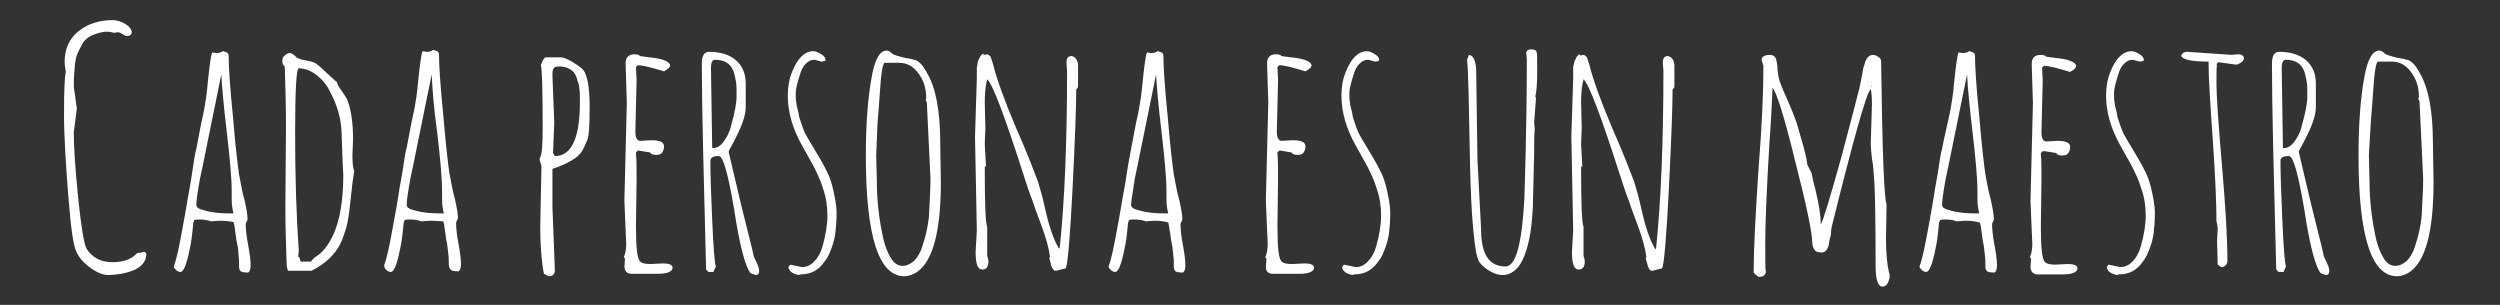<?xml version="1.0" encoding="utf-8"?>
<!-- Generator: Adobe Illustrator 19.1.1, SVG Export Plug-In . SVG Version: 6.00 Build 0)  -->
<svg version="1.1" id="Capa_1" xmlns="http://www.w3.org/2000/svg" xmlns:xlink="http://www.w3.org/1999/xlink" x="0px" y="0px"
	 viewBox="0 0 410 50" style="enable-background:new 0 0 410 50;" xml:space="preserve">
<rect x="0" y="0" width="410" height="50" fill="#333333" stroke="none"/>
<style type="text/css">
	.st0{fill:#FFFFFF;}
</style>
<g>
	<path class="st0" d="M12.6,17.8l-0.5,3.9c0,2.1,0.2,5.6,0.7,10.6c0.5,4.9,1,7.8,1.4,8.5c0.9,1.4,2.3,2.2,4.2,2.2
		c1.9,0,3.2-0.5,4.1-1.5c0.3,0,0.7-0.1,1.2-0.2l0.3,0.3c0,1.7-1.4,2.8-4.1,3.3c-0.6,0.1-1.4,0.2-2.2,0.2c-0.8,0-1.8-0.4-2.9-1.2
		c-1.1-0.8-1.9-1.7-2.3-2.7c-0.5-1-0.9-4-1.3-9.1c-0.4-5.1-0.7-9.6-0.7-13.4c0-3.9,0.1-6.2,0.3-6.9c-0.1-0.6-0.2-1.2-0.2-1.7
		c0-2.1,0.8-3.8,2.3-5c1.5-1.2,3.4-1.8,5.6-1.8c0.6,0,1.3,0.2,2,0.6c0.7,0.4,1.1,0.9,1.1,1.4c0,0.4-0.3,0.6-0.8,0.6
		c-0.2,0-0.4-0.1-0.7-0.3c-0.3-0.2-0.5-0.3-0.7-0.3c-0.2,0-0.4,0-0.6,0.1c-0.4-0.1-0.8-0.2-1.3-0.2c-0.4,0-1,0.1-1.6,0.3
		c-0.6,0.2-1.1,0.4-1.5,0.7c-0.4,0.3-0.8,0.7-1,1.2c-0.3,0.5-0.5,1-0.7,1.4c-0.2,0.4-0.3,1-0.4,1.7c-0.1,1-0.2,2.2-0.2,3.7
		L12.6,17.8z"/>
	<path class="st0" d="M36,36.2l-1.4,0.1C34,36.1,33.5,36,32.9,36c-0.6,0-0.9,0-1,0.1c-0.1,0-0.1,0.1-0.1,0.2c0,0.1,0,0.1-0.1,0.2
		l-0.1,1.1c-0.1,0.9-0.2,2-0.5,3.3c-0.5,2.5-1,3.7-1.5,3.7c-0.2,0-0.5-0.1-0.7-0.3c-0.2-0.2-0.4-0.4-0.4-0.6
		c0.5-1.3,0.9-3.4,1.4-6.1c0.5-2.7,0.8-4.4,0.9-5.1c0.1-0.7,0.4-2,0.7-4.1c0.3-2,0.5-3.4,0.7-4c0.1-0.6,0.4-2,0.8-4.2
		c0.5-2.1,0.7-3.5,0.8-4.2c0.1-0.7,0.2-1.6,0.3-2.7c0.3-2.8,0.5-4.3,0.7-4.7l0.7,0.1c0.4,0,0.8-0.1,1-0.3c0.2,0,0.4,0.1,0.7,0.2
		c0.2,0.1,0.3,0.3,0.3,0.6c0,1.7,0.2,5,0.7,9.9c0.4,4.9,0.8,8.1,1,9.5c0.3,1.4,0.5,2.9,0.9,4.2c0.3,1.4,0.5,2.4,0.5,3.2l-0.3,0.7
		c0,0.8,0.1,2,0.4,3.5c0.3,1.6,0.4,2.7,0.4,3.3s-0.1,1-0.4,1.2c-0.7,0-1.2-0.1-1.3-0.3c-0.2-0.2-0.2-0.5-0.2-1c0-0.5,0-1-0.1-1.7
		C39.1,41,39,40.4,38.9,40c-0.1-0.4-0.2-1-0.3-1.9c-0.1-0.9-0.2-1.4-0.3-1.7C37.7,36.3,36.9,36.2,36,36.2 M32.2,33.6
		c0,0.4,0.4,0.7,1.3,0.9c1.3,0.4,2.8,0.5,4.3,0.5h0.5c-0.2-0.7-0.3-1.5-0.3-2.4v-1.2c0-2.2-0.3-5.4-0.8-9.7
		c-0.5-4.2-0.8-7.4-0.9-9.5c-1.9,9.2-3,14.9-3.5,17.1C32.4,31.5,32.2,32.9,32.2,33.6"/>
	<path class="st0" d="M57.8,25.4c0,1.4,0.1,2.3,0.3,2.6c-0.2,1.2-0.4,2.7-0.6,4.7c-0.2,2-0.4,3.5-0.7,4.6c-0.3,1-0.6,1.9-1,2.7
		c-0.9,1.8-2.5,3.3-4.7,4.4h-3.7C47.2,44.5,47,44,47,43c-0.1-2.8-0.2-5.9-0.2-9.3l0.1-12.7c0-3.7-0.1-7.1-0.2-10.1
		c-0.3-0.2-0.4-0.5-0.4-0.9c0-0.4,0.1-0.7,0.4-0.9c0.3-0.3,0.6-0.4,0.8-0.4c0.2,0,0.5,0.1,0.8,0.4c0.3,0.3,0.5,0.5,0.7,0.5
		c0.2,0.1,0.5,0.2,1.1,0.3c0.6,0.1,1.1,0.2,1.5,0.4c0.4,0.2,1,0.7,1.9,1.6c0.9,0.8,1.5,1.4,1.8,1.6l0,0.1c0,0.2,0.3,0.7,0.8,1.4
		c0.5,0.7,0.8,1.2,0.9,1.5c0.6,1.6,0.9,3.7,0.9,6.4L57.8,25.4z M56.3,28.7l-0.1-1.9L56,21.4c-0.1-2-0.7-4.2-1.9-6.4
		c-0.5-1.1-1.3-2-2.2-2.7c-0.9-0.7-1.9-1.1-2.9-1.1c-0.4,0-0.6,3.6-0.6,10.7c0,7.1,0.2,13.5,0.6,19.2l-0.1,1l0.2,0.1l0.2,0.7H51
		c0.2-0.3,0.5-0.6,0.8-0.8c0.3-0.2,0.5-0.4,0.7-0.5C55,39.3,56.3,35,56.3,28.7"/>
	<path class="st0" d="M70.5,36.2l-1.4,0.1C68.6,36.1,68,36,67.4,36c-0.6,0-0.9,0-1,0.1c-0.1,0-0.1,0.1-0.1,0.2c0,0.1,0,0.1-0.1,0.2
		l-0.1,1.1c-0.1,0.9-0.2,2-0.5,3.3c-0.5,2.5-1,3.7-1.5,3.7c-0.2,0-0.5-0.1-0.7-0.3C63.1,44,63,43.8,63,43.5c0.5-1.3,0.9-3.4,1.4-6.1
		c0.5-2.7,0.8-4.4,0.9-5.1c0.1-0.7,0.3-2,0.7-4.1c0.3-2,0.5-3.4,0.7-4c0.1-0.6,0.4-2,0.8-4.2c0.5-2.1,0.7-3.5,0.8-4.2
		c0.1-0.7,0.2-1.6,0.3-2.7c0.3-2.8,0.5-4.3,0.7-4.7l0.7,0.1c0.4,0,0.8-0.1,1-0.3c0.2,0,0.4,0.1,0.7,0.2c0.2,0.1,0.3,0.3,0.3,0.6
		c0,1.7,0.2,5,0.7,9.9c0.4,4.9,0.8,8.1,1,9.5c0.3,1.4,0.5,2.9,0.9,4.2c0.3,1.4,0.5,2.4,0.5,3.2l-0.3,0.7c0,0.8,0.1,2,0.4,3.5
		c0.3,1.6,0.4,2.7,0.4,3.3s-0.1,1-0.4,1.2c-0.7,0-1.2-0.1-1.3-0.3c-0.2-0.2-0.3-0.5-0.3-1c0-0.5,0-1-0.1-1.7
		c-0.1-0.7-0.1-1.2-0.2-1.6c-0.1-0.4-0.2-1-0.3-1.9c-0.1-0.9-0.2-1.4-0.3-1.7C72.2,36.3,71.4,36.2,70.5,36.2 M66.7,33.6
		c0,0.4,0.4,0.7,1.3,0.9c1.3,0.4,2.8,0.5,4.3,0.5h0.5c-0.2-0.7-0.3-1.5-0.3-2.4v-1.2c0-2.2-0.3-5.4-0.8-9.7
		c-0.6-4.2-0.8-7.4-0.9-9.5c-1.9,9.2-3,14.9-3.5,17.1C66.9,31.5,66.7,32.9,66.7,33.6"/>
	<path class="st0" d="M90.6,33.9l0.4,10.4c0,0.6-0.3,1-1,1l-0.8-0.4c-0.4-2.1-0.6-4.7-0.6-7.7l0.2-10c-0.2-0.5-0.3-0.9-0.3-1.2
		c0.4-0.6,0.5-2.3,0.5-4.9c0-6.4-0.1-9.8-0.3-10.4c0.3-0.9,0.6-1.3,0.8-1.3h2.4c0.4,0,1,0.2,1.7,0.6c0.7,0.4,1.3,0.8,1.8,1.2
		c0.9,0.8,1.3,2.9,1.3,6.3c0,3-0.1,4.8-0.4,5.5c-0.3,0.6-0.5,1.2-0.8,1.7c-0.3,0.5-0.7,0.9-1.1,1.2c-1,0.7-2.3,1.3-3.8,1.8V33.9z
		 M90.6,12.4l0.3,7.7l-0.2,5l0.3,0.5c2.6,0,4-2.7,4.1-8.2V16c0-0.6,0-1.1-0.1-1.5c0-0.4-0.1-0.8-0.3-1.3c-0.1-0.5-0.3-0.9-0.5-1.2
		c-0.5-0.7-1.4-1.1-2.5-1.1c-0.5,0-0.8,0.1-0.9,0.3C90.6,11.5,90.6,11.9,90.6,12.4"/>
	<path class="st0" d="M102.4,43.8l0.1-1.4l-0.2-0.2c0.3-0.7,0.4-1.4,0.4-2.2l-0.3-7.1l0.4-16.1l-0.2-6.4c0-1,0.5-1.5,1.5-1.5
		c0.4,0,0.7,0.1,0.9,0.3c0.1,0,0.6,0.1,1.5,0.2c2.2,0.2,3.3,0.7,3.4,1.3c0,0.3-0.3,0.6-1,1c-2-0.6-3.4-1-4.3-1l-0.3,0.3
		c0,0.5,0.1,1.3,0.1,2.3l-0.2,8.3c0,1,0.3,1.5,0.8,1.5l1.8-0.1c1.4,0,2.1,0.3,2.1,1c0,0.4-0.1,0.7-0.3,1c-0.2,0.3-0.5,0.4-1,0.4
		c-0.5,0-0.8-0.1-1-0.4l-1.8-0.3h-0.2l-0.3,0.3v0.2c0.1,0.9,0.1,2.3,0.1,4.2l-0.1,7.6c0,3.6,0.2,5.5,0.7,5.9
		c0.3,0.3,0.9,0.4,1.7,0.4l2-0.1c1,0,1.6,0.2,1.6,0.7c0,0.6-0.8,1-2.3,1h-4.4C102.8,44.9,102.5,44.5,102.4,43.8"/>
	<path class="st0" d="M115.1,10.5c0-1.4,0.4-2,1.2-2c1.7,0,3.2,0.4,4.3,1.3c1.1,0.9,1.7,2.2,1.7,3.9v3.9c0,1.4-0.7,3.3-2.1,5.9
		c-0.5,0.9-0.7,1.3-0.7,1.4c0,0.1,0.7,2.9,2,8.5c1.4,5.6,2.1,8.4,2.1,8.6c0.1,0.2,0.2,0.5,0.5,1.1c0.3,0.6,0.4,1,0.4,1.4
		c0,0.4-0.2,0.6-0.6,0.6l-0.8-0.3c-0.8-0.9-1.8-4.4-2.7-10.5c-1-5.8-1.8-8.7-2.5-8.7h-0.2c-0.8,0-1.2,0.3-1.2,0.8
		c0,2,0.1,5.2,0.3,9.7c0.2,4.5,0.4,7.1,0.6,7.6l-0.4,0.9h-0.8l-0.4-0.4C115.4,28.8,115.1,17.5,115.1,10.5 M116.6,11.2l0.2,13
		l0.1,0.1c0.7,0,1.3-0.4,1.8-1.1c0.5-0.7,1-1.6,1.2-2.6c0.6-2.1,0.9-3.7,0.9-4.8c0-1.1,0-1.9-0.1-2.4c-0.1-0.5-0.2-1.1-0.4-1.7
		c-0.5-1.3-1.5-1.9-3.1-1.9c-0.2,0-0.4,0.2-0.5,0.5C116.6,10.7,116.6,11,116.6,11.2"/>
	<path class="st0" d="M134.7,10.1l-1.1-0.3c-0.6,0-1,0.2-1.5,0.7c-0.4,0.4-0.7,1-0.9,1.7c-0.4,1.3-0.7,2.3-0.7,3
		c0,0.7,0,1.3,0.1,1.6c0,0.3,0.1,0.7,0.2,1.1c0.1,0.4,0.2,0.7,0.2,0.9c0,0.2,0.1,0.5,0.3,1.1c0.2,0.5,0.3,0.9,0.3,0.9l0.4,1
		c0.3,0.6,0.8,1.4,1.4,2.4c0.6,1,1,1.7,1.3,2.2c0.3,0.5,0.6,1.1,1,1.9c0.4,0.8,0.6,1.5,0.8,2.2c0.4,1.7,0.7,3.1,0.7,4.5
		c0,1.3-0.1,2.4-0.2,3.2c-0.1,0.8-0.3,1.6-0.6,2.4c-0.3,0.8-0.6,1.6-1.1,2.2c-1,1.5-2.3,2.2-4,2.2l-0.3,0.1c-1-0.2-1.6-0.6-1.7-1.3
		l0.3-0.4l1.9,0.4c0.8,0,1.5-0.3,2.1-1c0.6-0.6,1-1.4,1.3-2.4c0.5-1.8,0.8-3.5,0.8-5s-0.2-3-0.7-4.4c-0.4-1.4-1-2.6-1.6-3.8
		l-1.9-3.4c-1.5-2.7-2.3-5.4-2.3-8.1c0-1.4,0.2-2.7,0.7-3.9c0.9-2.3,2.1-3.4,3.5-3.4c0.4,0,0.8,0.2,1.3,0.5c0.5,0.3,0.7,0.6,0.7,1
		C135.4,9.9,135.2,10.1,134.7,10.1 M135.1,9.9L135.1,9.9L135.1,9.9C135.1,9.9,135.1,9.9,135.1,9.9"/>
	<path class="st0" d="M154.2,23.5l0.1,6.4c0,8-1.3,12.9-3.9,14.7c-0.6,0.4-1.3,0.7-2.1,0.7c-4.2,0-6.3-6.6-6.3-19.7
		c0-5.1,0.3-9.5,1-13.2c0.5-2.7,1.3-4.1,2.4-4.1c0.2,0,0.5,0.1,0.7,0.3c0.2,0.2,0.5,0.4,0.9,0.5c0.4,0.1,0.9,0.3,1.5,0.4
		c0.7,0.1,1.1,0.2,1.4,0.3c0.7,0.1,1.4,0.8,2.1,2.1c1.5,2.5,2.2,6.4,2.2,11.6L154.2,23.5z M143.7,25.4l0.1,4.2
		c0,3.4,0.4,6.6,1.1,9.7c0.3,1.2,0.7,2.2,1.2,3c0.5,0.9,1.2,1.3,1.9,1.3c0.7,0,1.3-0.3,1.9-0.8c0.5-0.5,1-1.3,1.3-2.2
		c0.3-0.9,0.6-1.9,0.8-2.9c0.2-1,0.4-2.1,0.4-3.3c0.1-1.9,0.2-3.6,0.2-5.1L152,16.8l-0.2-0.4l0.1-0.3c0-1.6-0.4-2.9-1.3-4.1
		c-0.9-1.2-1.9-1.7-3.2-1.7h-2.3c-0.3,0-0.6,1.6-0.8,4.8c-0.2,3.2-0.4,4.9-0.4,5.3L143.7,25.4z"/>
	<path class="st0" d="M175,11.6l-0.1-1.3c0-0.8,0.3-1.1,0.8-1.1c0.3,0,0.6,0.2,0.8,0.5c0.2,0.3,0.3,0.7,0.3,1v3.6l-0.3,0.4
		c0,2.8-0.2,8.2-0.6,16.2c-0.4,8-0.8,12.4-1.1,13.1c-0.1,0-0.3,0.1-0.8,0.2c-0.4,0.1-0.7,0.2-0.9,0.2c-0.2,0-0.3-0.1-0.5-0.4
		c-0.1-0.2-0.3-0.5-0.3-0.9c-0.1-0.4-0.2-0.6-0.2-0.8l0.1-0.2c-0.2-1.5-0.7-3.2-1.4-5.1c-0.7-1.9-1.2-3.2-1.4-3.9
		c-0.1-0.2-0.6-1.5-1.4-4c-3.2-10-5.2-15.3-6.1-16.1c-0.3,1.1-0.4,2.4-0.4,3.8l0.1,4.2l-0.1,2.6c0,0.4,0.1,1.6,0.2,3.7h-0.2
		c0,5.9,0.1,9.2,0.4,9.9v4.8c0.1,0.2,0.2,0.6,0.2,0.9c0,0.8-0.3,1.3-1,1.3c-0.8,0-1.1-1-1.1-2.9l0.2-3.5l-0.3-15.4l0.3-9.5v-0.9
		c0-0.5,0-0.8,0-0.9c0-0.2,0.1-0.3,0.1-0.6c0-0.2,0.1-0.4,0.1-0.5c0.1-0.1,0.1-0.3,0.2-0.4c0.1-0.3,0.3-0.6,0.6-0.8l0.2,0.2l0.5-0.1
		c0.4,0.1,0.6,0.4,0.7,0.8c0,0,0,0.1,0.1,0.3c0,0.2,0.1,0.3,0.1,0.3c0.6,2.5,1.9,6.1,3.8,10.6c2,4.5,3.1,7.5,3.6,8.8
		c0.4,1.3,0.8,2.7,1.1,4.1c0.7,3.2,1.5,5.6,2.4,7l0.1-0.2C174.6,33,175,23.2,175,11.6 M173.9,44.3C173.9,44.3,173.9,44.3,173.9,44.3
		L173.9,44.3z"/>
	<path class="st0" d="M189.3,36.2l-1.4,0.1c-0.5-0.2-1.1-0.3-1.7-0.3c-0.6,0-0.9,0-1,0.1c-0.1,0-0.1,0.1-0.1,0.2
		c0,0.1,0,0.1-0.1,0.2l-0.1,1.1c-0.1,0.9-0.2,2-0.5,3.3c-0.5,2.5-1,3.7-1.5,3.7c-0.2,0-0.5-0.1-0.7-0.3c-0.2-0.2-0.4-0.4-0.4-0.6
		c0.5-1.3,0.9-3.4,1.4-6.1c0.5-2.7,0.8-4.4,0.9-5.1c0.1-0.7,0.4-2,0.7-4.1c0.3-2,0.6-3.4,0.7-4c0.1-0.6,0.4-2,0.8-4.2
		c0.5-2.1,0.7-3.5,0.8-4.2c0.1-0.7,0.2-1.6,0.3-2.7c0.3-2.8,0.5-4.3,0.7-4.7l0.7,0.1c0.4,0,0.8-0.1,1-0.3c0.2,0,0.4,0.1,0.7,0.2
		c0.2,0.1,0.3,0.3,0.3,0.6c0,1.7,0.2,5,0.7,9.9c0.4,4.9,0.8,8.1,1,9.5c0.3,1.4,0.5,2.9,0.9,4.2c0.3,1.4,0.5,2.4,0.5,3.2l-0.3,0.7
		c0,0.8,0.1,2,0.4,3.5c0.3,1.6,0.4,2.7,0.4,3.3s-0.1,1-0.4,1.2c-0.7,0-1.2-0.1-1.3-0.3c-0.2-0.2-0.2-0.5-0.2-1c0-0.5,0-1-0.1-1.7
		c-0.1-0.7-0.1-1.2-0.2-1.6c-0.1-0.4-0.2-1-0.3-1.9c-0.2-0.9-0.2-1.4-0.3-1.7C191,36.3,190.2,36.2,189.3,36.2 M185.5,33.6
		c0,0.4,0.4,0.7,1.3,0.9c1.3,0.4,2.8,0.5,4.3,0.5h0.5c-0.2-0.7-0.3-1.5-0.3-2.4v-1.2c0-2.2-0.3-5.4-0.8-9.7
		c-0.5-4.2-0.8-7.4-0.9-9.5c-1.9,9.2-3,14.9-3.5,17.1C185.8,31.5,185.5,32.9,185.5,33.6"/>
	<path class="st0" d="M207.6,43.8l0.1-1.4l-0.2-0.2c0.3-0.7,0.4-1.4,0.4-2.2l-0.3-7.1l0.4-16.1l-0.2-6.4c0-1,0.5-1.5,1.5-1.5
		c0.4,0,0.7,0.1,0.9,0.3c0.1,0,0.6,0.1,1.5,0.2c2.2,0.2,3.3,0.7,3.4,1.3c0,0.3-0.3,0.6-1,1c-2-0.6-3.4-1-4.3-1l-0.3,0.3
		c0,0.5,0.1,1.3,0.1,2.3l-0.2,8.3c0,1,0.3,1.5,0.8,1.5l1.8-0.1c1.4,0,2.1,0.3,2.1,1c0,0.4-0.1,0.7-0.3,1c-0.2,0.3-0.5,0.4-1,0.4
		c-0.5,0-0.8-0.1-1-0.4l-1.8-0.3h-0.2l-0.3,0.3v0.2c0.1,0.9,0.1,2.3,0.1,4.2l-0.1,7.6c0,3.6,0.2,5.5,0.7,5.9
		c0.3,0.3,0.9,0.4,1.7,0.4l2-0.1c1,0,1.6,0.2,1.6,0.7c0,0.6-0.8,1-2.3,1h-4.4C208,44.9,207.6,44.5,207.6,43.8"/>
	<path class="st0" d="M225.5,10.1l-1.1-0.3c-0.6,0-1,0.2-1.5,0.7c-0.4,0.4-0.7,1-0.9,1.7c-0.4,1.3-0.7,2.3-0.7,3
		c0,0.7,0,1.3,0.1,1.6c0,0.3,0.1,0.7,0.2,1.1c0.1,0.4,0.2,0.7,0.2,0.9c0,0.2,0.1,0.5,0.3,1.1c0.2,0.5,0.3,0.9,0.3,0.9l0.4,1
		c0.3,0.6,0.8,1.4,1.4,2.4c0.6,1,1,1.7,1.3,2.2c0.3,0.5,0.6,1.1,1,1.9c0.4,0.8,0.6,1.5,0.8,2.2c0.4,1.7,0.7,3.1,0.7,4.5
		c0,1.3-0.1,2.4-0.2,3.2c-0.1,0.8-0.3,1.6-0.6,2.4c-0.3,0.8-0.6,1.6-1.1,2.2c-1,1.5-2.3,2.2-4,2.2l-0.3,0.1c-1-0.2-1.6-0.6-1.7-1.3
		l0.3-0.4l1.9,0.4c0.8,0,1.5-0.3,2.1-1c0.6-0.6,1-1.4,1.3-2.4c0.5-1.8,0.8-3.5,0.8-5s-0.2-3-0.7-4.4c-0.4-1.4-1-2.6-1.6-3.8
		l-1.9-3.4c-1.5-2.7-2.3-5.4-2.3-8.1c0-1.4,0.2-2.7,0.7-3.9c0.9-2.3,2.1-3.4,3.5-3.4c0.4,0,0.8,0.2,1.3,0.5c0.5,0.3,0.7,0.6,0.7,1
		C226.2,9.9,226,10.1,225.5,10.1 M225.9,9.9L225.9,9.9L225.9,9.9C225.9,9.9,225.9,9.9,225.9,9.9"/>
	<path class="st0" d="M251.6,20.1l0.1,1.1c-0.1,0.9-0.1,2.1-0.1,3.7c0,1.5-0.1,3-0.1,4.4c0,1.4-0.1,2.9-0.1,4.5
		c-0.1,1.6-0.2,3-0.4,4.3c-0.5,3-1.3,5.1-2.4,6.1c-1.2,1.1-2.6,1.2-4.2,0.3c-0.7-0.4-1.3-0.9-1.7-1.4c-0.5-0.6-0.8-2.4-1.1-5.6
		c-0.3-3.1-0.4-6.4-0.5-9.9c-0.2-10.4-0.3-16.4-0.5-17.8l0.3-0.8c0.8,0.1,1.2,1.1,1.2,3l0.2,14.2l0.6,11.4c0,4.1,1.3,6.1,4,6.1
		c1.7,0,2.7-3.7,3.1-11.2c0-0.5,0.1-2.9,0.2-7.2c0.1-4.3,0.2-9.5,0.2-15.6l-0.1-1c0-0.4,0.3-0.6,0.8-0.6c0.5,0,0.8,0.1,0.9,0.4
		c0.1,0.2,0.1,1.3,0.1,3.2c0,1.9-0.1,3.3-0.3,4.1c0,0.1,0.1,0.2,0.1,0.3L251.6,20.1z"/>
	<path class="st0" d="M272.8,11.6l-0.1-1.3c0-0.8,0.3-1.1,0.8-1.1c0.3,0,0.6,0.2,0.8,0.5c0.2,0.3,0.3,0.7,0.3,1v3.6l-0.3,0.4
		c0,2.8-0.2,8.2-0.6,16.2c-0.4,8-0.8,12.4-1.1,13.1c-0.1,0-0.3,0.1-0.8,0.2c-0.4,0.1-0.7,0.2-0.9,0.2c-0.2,0-0.3-0.1-0.5-0.4
		c-0.1-0.2-0.2-0.5-0.3-0.9c-0.1-0.4-0.2-0.6-0.2-0.8l0.1-0.2c-0.2-1.5-0.7-3.2-1.4-5.1c-0.7-1.9-1.2-3.2-1.4-3.9
		c-0.1-0.2-0.6-1.5-1.4-4c-3.2-10-5.2-15.3-6.1-16.1c-0.3,1.1-0.4,2.4-0.4,3.8l0.1,4.2l-0.1,2.6c0,0.4,0.1,1.6,0.2,3.7h-0.2
		c0,5.9,0.1,9.2,0.4,9.9v4.8c0.1,0.2,0.2,0.6,0.2,0.9c0,0.8-0.3,1.3-1,1.3c-0.8,0-1.1-1-1.1-2.9l0.2-3.5l-0.3-15.4L258,13v-0.9
		c0-0.5,0-0.8,0-0.9c0-0.2,0-0.3,0.1-0.6c0-0.2,0.1-0.4,0.1-0.5c0.1-0.1,0.1-0.3,0.2-0.4c0.1-0.3,0.3-0.6,0.6-0.8l0.2,0.2l0.5-0.1
		c0.4,0.1,0.6,0.4,0.7,0.8c0,0,0,0.1,0.1,0.3c0,0.2,0.1,0.3,0.1,0.3c0.6,2.5,1.9,6.1,3.8,10.6c2,4.5,3.1,7.5,3.6,8.8
		c0.4,1.3,0.8,2.7,1.1,4.1c0.7,3.2,1.5,5.6,2.4,7l0.1-0.2C272.4,33,272.8,23.2,272.8,11.6 M271.7,44.3
		C271.7,44.3,271.7,44.3,271.7,44.3L271.7,44.3z"/>
	<path class="st0" d="M309.4,33.5l-0.1,5.6c0,2.5,0.2,4.4,0.5,5.6c0.1,0.2,0.1,0.4,0.1,0.7c0,0.2-0.1,0.6-0.3,1
		c-0.2,0.4-0.5,0.6-0.9,0.6c-0.7,0-1.1-1.1-1.1-3.4c0-7.4-0.1-12-0.2-13.6c-0.1-1.6-0.2-3-0.4-4c-0.1-1-0.2-1.8-0.2-2.3l0.2-6.6
		c0-1.3-0.1-2.1-0.2-2.5c-0.7,0.6-2.8,8.1-6.4,22.6c0,0.1-0.1,0.4-0.1,0.8c0,0.4-0.1,0.8-0.2,1.1c-0.1,0.3-0.1,0.7-0.2,1.1
		c-0.2,0.8-0.6,1.2-1.1,1.2c-0.6,0-1-0.1-1.2-0.4c-0.2-0.3-0.4-0.7-0.4-1.3c0-1.5-0.9-5.9-2.8-13.3c-1.8-7.4-3.1-11.4-3.7-12
		c-0.1,1.9-0.2,4.9-0.5,8.8c-0.5,8.2-0.7,13.8-0.7,16.6c0,2.8,0,4.5,0.1,4.9c-0.2,0.5-0.5,0.7-1.1,0.7c-0.1,0-0.3-0.1-0.5-0.3
		c-0.2-0.2-0.4-0.3-0.4-0.5c0-3.8,0.3-9.4,0.8-16.9c0.6-7.5,0.8-13.1,0.8-16.9l-0.3-1c0-0.5,0.5-0.8,1.4-0.8c0.5,0,0.9,0.3,1,0.8
		c0.1,0.4,0.2,0.9,0.2,1.3c0,0.5,0.1,1,0.2,1.6c0.1,0.6,0.6,1.8,1.4,3.6c0.8,1.8,1.3,3.1,1.5,3.7c0.2,0.6,0.4,1.4,0.7,2.4
		c0.6,2,1,3.6,1.1,4.6l0.7,1.4c0.1,0.6,0.3,1.5,0.6,2.6c0.6,2.4,0.9,4.3,0.9,5.8c0.4-0.6,1.5-4.3,3.4-11.1c1.8-6.8,2.8-10.6,3-11.5
		c0.2-0.9,0.3-1.6,0.4-2c0.1-0.5,0.1-0.8,0.2-1.1c0.1-0.3,0.2-0.6,0.3-1c0.3-0.7,0.7-1.1,1.3-1.1c0.2,0,0.5,0.1,0.8,0.3
		c0.3,0.2,0.5,0.4,0.5,0.7C308.7,24.9,309,32.7,309.4,33.5 M307,14.1L307,14.1l-0.1,0.1l0.1,0.1V14.1z"/>
	<path class="st0" d="M322.3,36.2l-1.4,0.1c-0.5-0.2-1.1-0.3-1.7-0.3c-0.6,0-0.9,0-1,0.1c-0.1,0-0.1,0.1-0.1,0.2
		c0,0.1,0,0.1-0.1,0.2l-0.1,1.1c-0.1,0.9-0.2,2-0.5,3.3c-0.5,2.5-1,3.7-1.5,3.7c-0.2,0-0.5-0.1-0.7-0.3c-0.2-0.2-0.4-0.4-0.4-0.6
		c0.5-1.3,0.9-3.4,1.4-6.1c0.5-2.7,0.8-4.4,0.9-5.1c0.1-0.7,0.3-2,0.7-4.1c0.3-2,0.5-3.4,0.7-4c0.1-0.6,0.4-2,0.9-4.2
		c0.5-2.1,0.7-3.5,0.8-4.2c0.1-0.7,0.2-1.6,0.3-2.7c0.3-2.8,0.5-4.3,0.7-4.7l0.7,0.1c0.4,0,0.8-0.1,1-0.3c0.2,0,0.4,0.1,0.7,0.2
		c0.2,0.1,0.3,0.3,0.3,0.6c0,1.7,0.2,5,0.7,9.9c0.4,4.9,0.8,8.1,1,9.5c0.3,1.4,0.5,2.9,0.9,4.2c0.3,1.4,0.5,2.4,0.5,3.2l-0.3,0.7
		c0,0.8,0.1,2,0.4,3.5c0.3,1.6,0.4,2.7,0.4,3.3s-0.1,1-0.4,1.2c-0.7,0-1.2-0.1-1.3-0.3c-0.2-0.2-0.2-0.5-0.2-1c0-0.5,0-1-0.1-1.7
		c-0.1-0.7-0.1-1.2-0.2-1.6c-0.1-0.4-0.2-1-0.3-1.9c-0.1-0.9-0.2-1.4-0.3-1.7C324,36.3,323.2,36.2,322.3,36.2 M318.5,33.6
		c0,0.4,0.4,0.7,1.3,0.9c1.3,0.4,2.8,0.5,4.3,0.5h0.5c-0.2-0.7-0.3-1.5-0.3-2.4v-1.2c0-2.2-0.3-5.4-0.8-9.7
		c-0.5-4.2-0.8-7.4-0.9-9.5c-1.9,9.2-3,14.9-3.5,17.1C318.7,31.5,318.5,32.9,318.5,33.6"/>
	<path class="st0" d="M333,43.8l0.1-1.4l-0.2-0.2c0.3-0.7,0.4-1.4,0.4-2.2L333,33l0.4-16.1l-0.2-6.4c0-1,0.5-1.5,1.5-1.5
		c0.4,0,0.7,0.1,0.9,0.3c0.1,0,0.6,0.1,1.5,0.2c2.2,0.2,3.3,0.7,3.4,1.3c0,0.3-0.3,0.6-1,1c-2-0.6-3.4-1-4.3-1l-0.3,0.3
		c0,0.5,0.1,1.3,0.1,2.3l-0.2,8.3c0,1,0.3,1.5,0.8,1.5l1.8-0.1c1.4,0,2.1,0.3,2.1,1c0,0.4-0.1,0.7-0.3,1c-0.2,0.3-0.5,0.4-1,0.4
		c-0.5,0-0.8-0.1-1-0.4l-1.8-0.3H335l-0.3,0.3v0.2c0.1,0.9,0.1,2.3,0.1,4.2l-0.1,7.6c0,3.6,0.2,5.5,0.7,5.9c0.3,0.3,0.9,0.4,1.7,0.4
		l2-0.1c1,0,1.6,0.2,1.6,0.7c0,0.6-0.8,1-2.3,1H334C333.4,44.9,333,44.5,333,43.8"/>
	<path class="st0" d="M350.9,10.1l-1.1-0.3c-0.6,0-1,0.2-1.5,0.7c-0.4,0.4-0.7,1-0.9,1.7c-0.4,1.3-0.7,2.3-0.7,3
		c0,0.7,0,1.3,0.1,1.6c0,0.3,0.1,0.7,0.2,1.1c0.1,0.4,0.2,0.7,0.2,0.9c0,0.2,0.1,0.5,0.3,1.1c0.2,0.5,0.3,0.9,0.3,0.9l0.4,1
		c0.3,0.6,0.8,1.4,1.4,2.4c0.6,1,1,1.7,1.3,2.2c0.3,0.5,0.6,1.1,1,1.9c0.4,0.8,0.6,1.5,0.8,2.2c0.4,1.7,0.7,3.1,0.7,4.5
		c0,1.3-0.1,2.4-0.2,3.2c-0.1,0.8-0.3,1.6-0.6,2.4c-0.3,0.8-0.6,1.6-1.1,2.2c-1,1.5-2.3,2.2-4,2.2l-0.3,0.1c-1-0.2-1.6-0.6-1.7-1.3
		l0.3-0.4l1.9,0.4c0.8,0,1.5-0.3,2.1-1c0.6-0.6,1-1.4,1.3-2.4c0.5-1.8,0.8-3.5,0.8-5s-0.2-3-0.7-4.4c-0.4-1.4-1-2.6-1.6-3.8
		c-0.6-1.1-1.3-2.3-1.9-3.4c-1.5-2.7-2.3-5.4-2.3-8.1c0-1.4,0.2-2.7,0.7-3.9c0.9-2.3,2.1-3.4,3.5-3.4c0.4,0,0.8,0.2,1.3,0.5
		c0.5,0.3,0.7,0.6,0.7,1C351.6,9.9,351.4,10.1,350.9,10.1 M351.3,9.9L351.3,9.9L351.3,9.9C351.3,9.9,351.3,9.9,351.3,9.9"/>
	<path class="st0" d="M366.7,10.6l-2.9-0.4l-0.3,0.3l0.1,0.2c-0.1,0.1-0.1,1.2-0.1,3.1c0,1.9,0.3,6.3,0.9,13.3s0.9,12.2,0.9,15.7
		c0,0.3-0.1,0.5-0.3,0.7c-0.2,0.2-0.4,0.3-0.7,0.3l-0.6-0.4l-0.1-3.9l0.1-1.9c0-0.5-0.1-0.9-0.2-1.3c0-3-0.2-7.5-0.6-13.3
		c-0.4-5.8-0.7-10.1-0.7-12.9c-2.8,0-4.3-0.3-4.5-1c0.2-0.4,0.5-0.6,1-0.6l7.3,0.5l1-0.1c0.6,0,1,0.2,1,0.7c0,0.2-0.1,0.4-0.4,0.6
		C367.2,10.5,366.9,10.6,366.7,10.6"/>
	<path class="st0" d="M372.6,10.5c0-1.4,0.4-2,1.2-2c1.7,0,3.2,0.4,4.3,1.3c1.1,0.9,1.7,2.2,1.7,3.9v3.9c0,1.4-0.7,3.3-2.1,5.9
		c-0.5,0.9-0.7,1.3-0.7,1.4c0,0.1,0.7,2.9,2,8.5c1.4,5.6,2.1,8.4,2.1,8.6c0.1,0.2,0.2,0.5,0.5,1.1c0.3,0.6,0.4,1,0.4,1.4
		c0,0.4-0.2,0.6-0.6,0.6l-0.8-0.3c-0.8-0.9-1.8-4.4-2.7-10.5c-1-5.8-1.8-8.7-2.5-8.7h-0.2c-0.8,0-1.2,0.3-1.2,0.8
		c0,2,0.1,5.2,0.3,9.7c0.2,4.5,0.4,7.1,0.6,7.6l-0.4,0.9h-0.8l-0.4-0.4C372.9,28.8,372.6,17.5,372.6,10.5 M374.2,11.2l0.2,13
		l0.1,0.1c0.7,0,1.3-0.4,1.8-1.1c0.5-0.7,1-1.6,1.2-2.6c0.6-2.1,0.9-3.7,0.9-4.8c0-1.1,0-1.9-0.1-2.4c-0.1-0.5-0.2-1.1-0.4-1.7
		c-0.5-1.3-1.5-1.9-3.1-1.9c-0.2,0-0.4,0.2-0.5,0.5C374.2,10.7,374.2,11,374.2,11.2"/>
	<path class="st0" d="M399,23.5l0.1,6.4c0,8-1.3,12.9-3.9,14.7c-0.6,0.4-1.3,0.7-2.1,0.7c-4.2,0-6.3-6.6-6.3-19.7
		c0-5.1,0.3-9.5,1-13.2c0.5-2.7,1.3-4.1,2.4-4.1c0.2,0,0.5,0.1,0.7,0.3c0.2,0.2,0.5,0.4,0.9,0.5c0.4,0.1,0.9,0.3,1.5,0.4
		c0.7,0.1,1.1,0.2,1.4,0.3c0.7,0.1,1.4,0.8,2.1,2.1c1.5,2.5,2.2,6.4,2.2,11.6L399,23.5z M388.5,25.4l0.1,4.2c0,3.4,0.4,6.6,1.1,9.7
		c0.3,1.2,0.7,2.2,1.2,3c0.5,0.9,1.2,1.3,1.9,1.3c0.7,0,1.3-0.3,1.9-0.8c0.5-0.5,1-1.3,1.3-2.2c0.3-0.9,0.6-1.9,0.8-2.9
		c0.2-1,0.4-2.1,0.4-3.3c0.1-1.9,0.2-3.6,0.2-5.1l-0.6-12.7l-0.2-0.4l0.1-0.3c0-1.6-0.4-2.9-1.3-4.1c-0.9-1.2-1.9-1.7-3.2-1.7H390
		c-0.3,0-0.6,1.6-0.8,4.8c-0.2,3.2-0.4,4.9-0.4,5.3L388.5,25.4z"/>
</g>
</svg>
